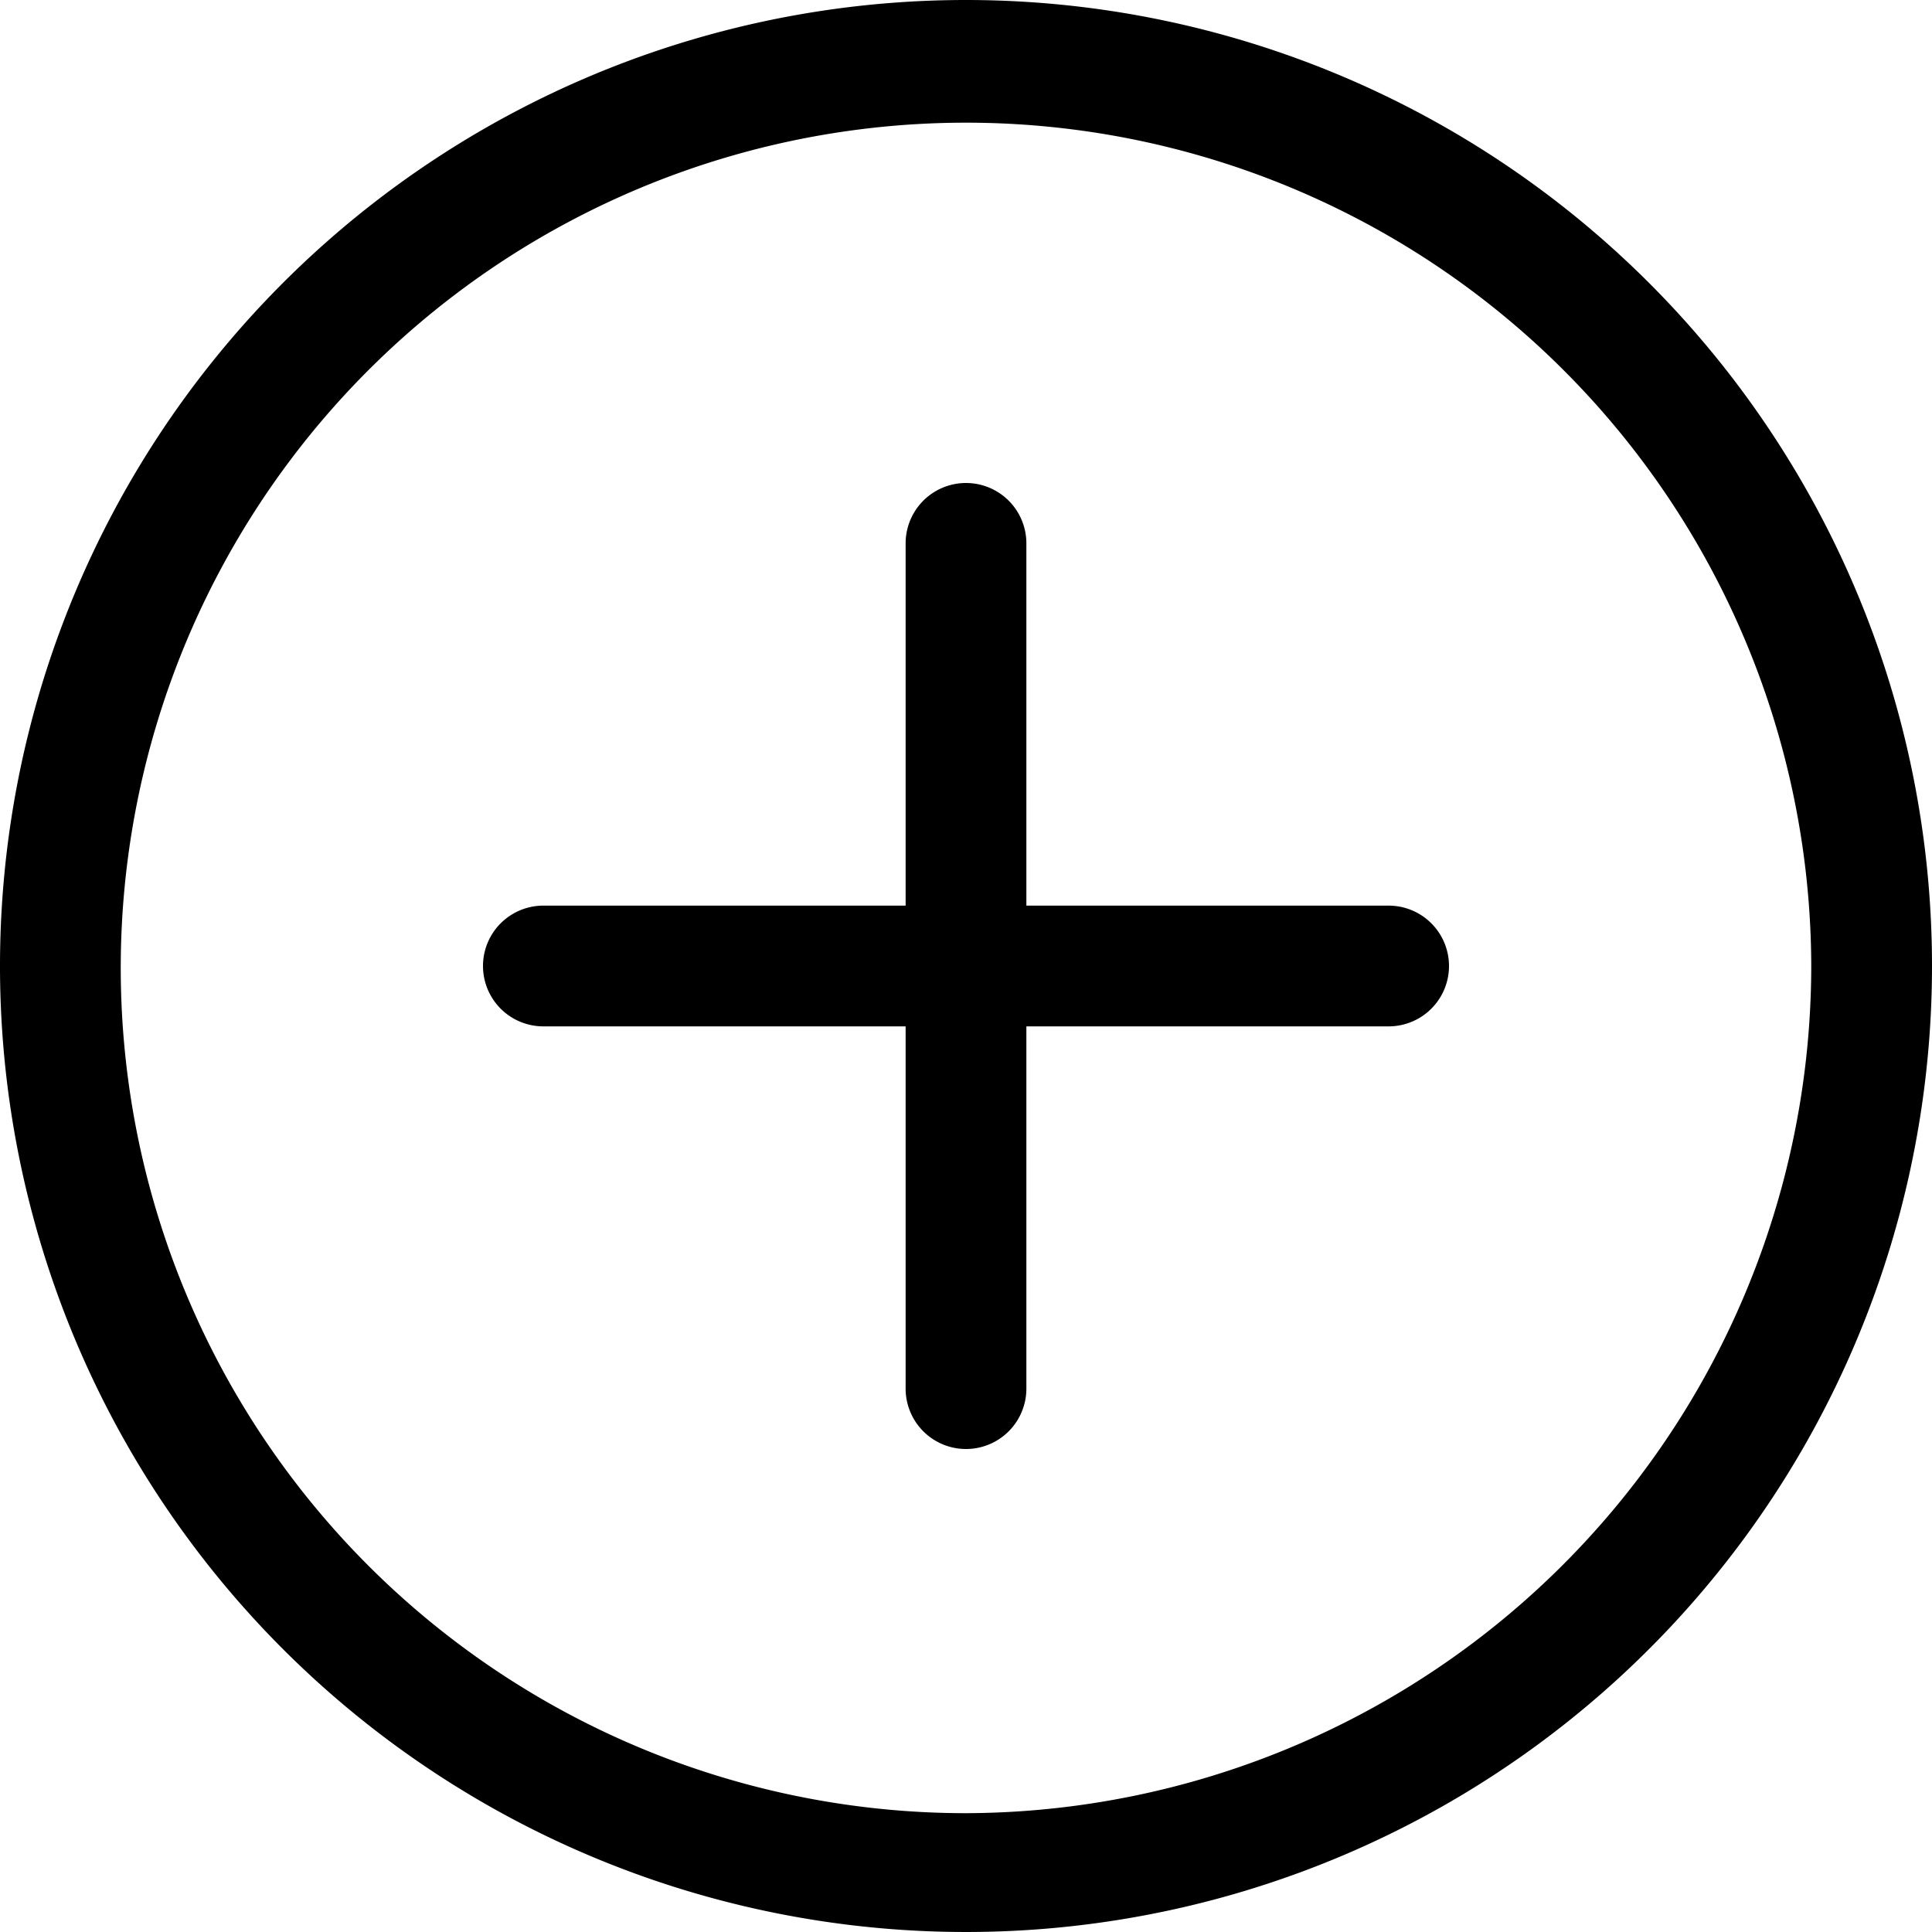 <svg xmlns="http://www.w3.org/2000/svg" width="8" height="8" viewBox="0 0 8 8">
  <path id="Контур_2" data-name="Контур 2" d="M4,0A4,4,0,1,0,8,4,4,4,0,0,0,4,0ZM4,7.508A3.5,3.5,0,1,1,7.5,4,3.511,3.511,0,0,1,4,7.508ZM5.75,3.75H4.25V2.25a.25.25,0,0,0-.5,0v1.5H2.25a.25.25,0,0,0,0,.5h1.5v1.5a.25.25,0,0,0,.5,0V4.25h1.5a.25.25,0,0,0,0-.5Z"/>
</svg>

